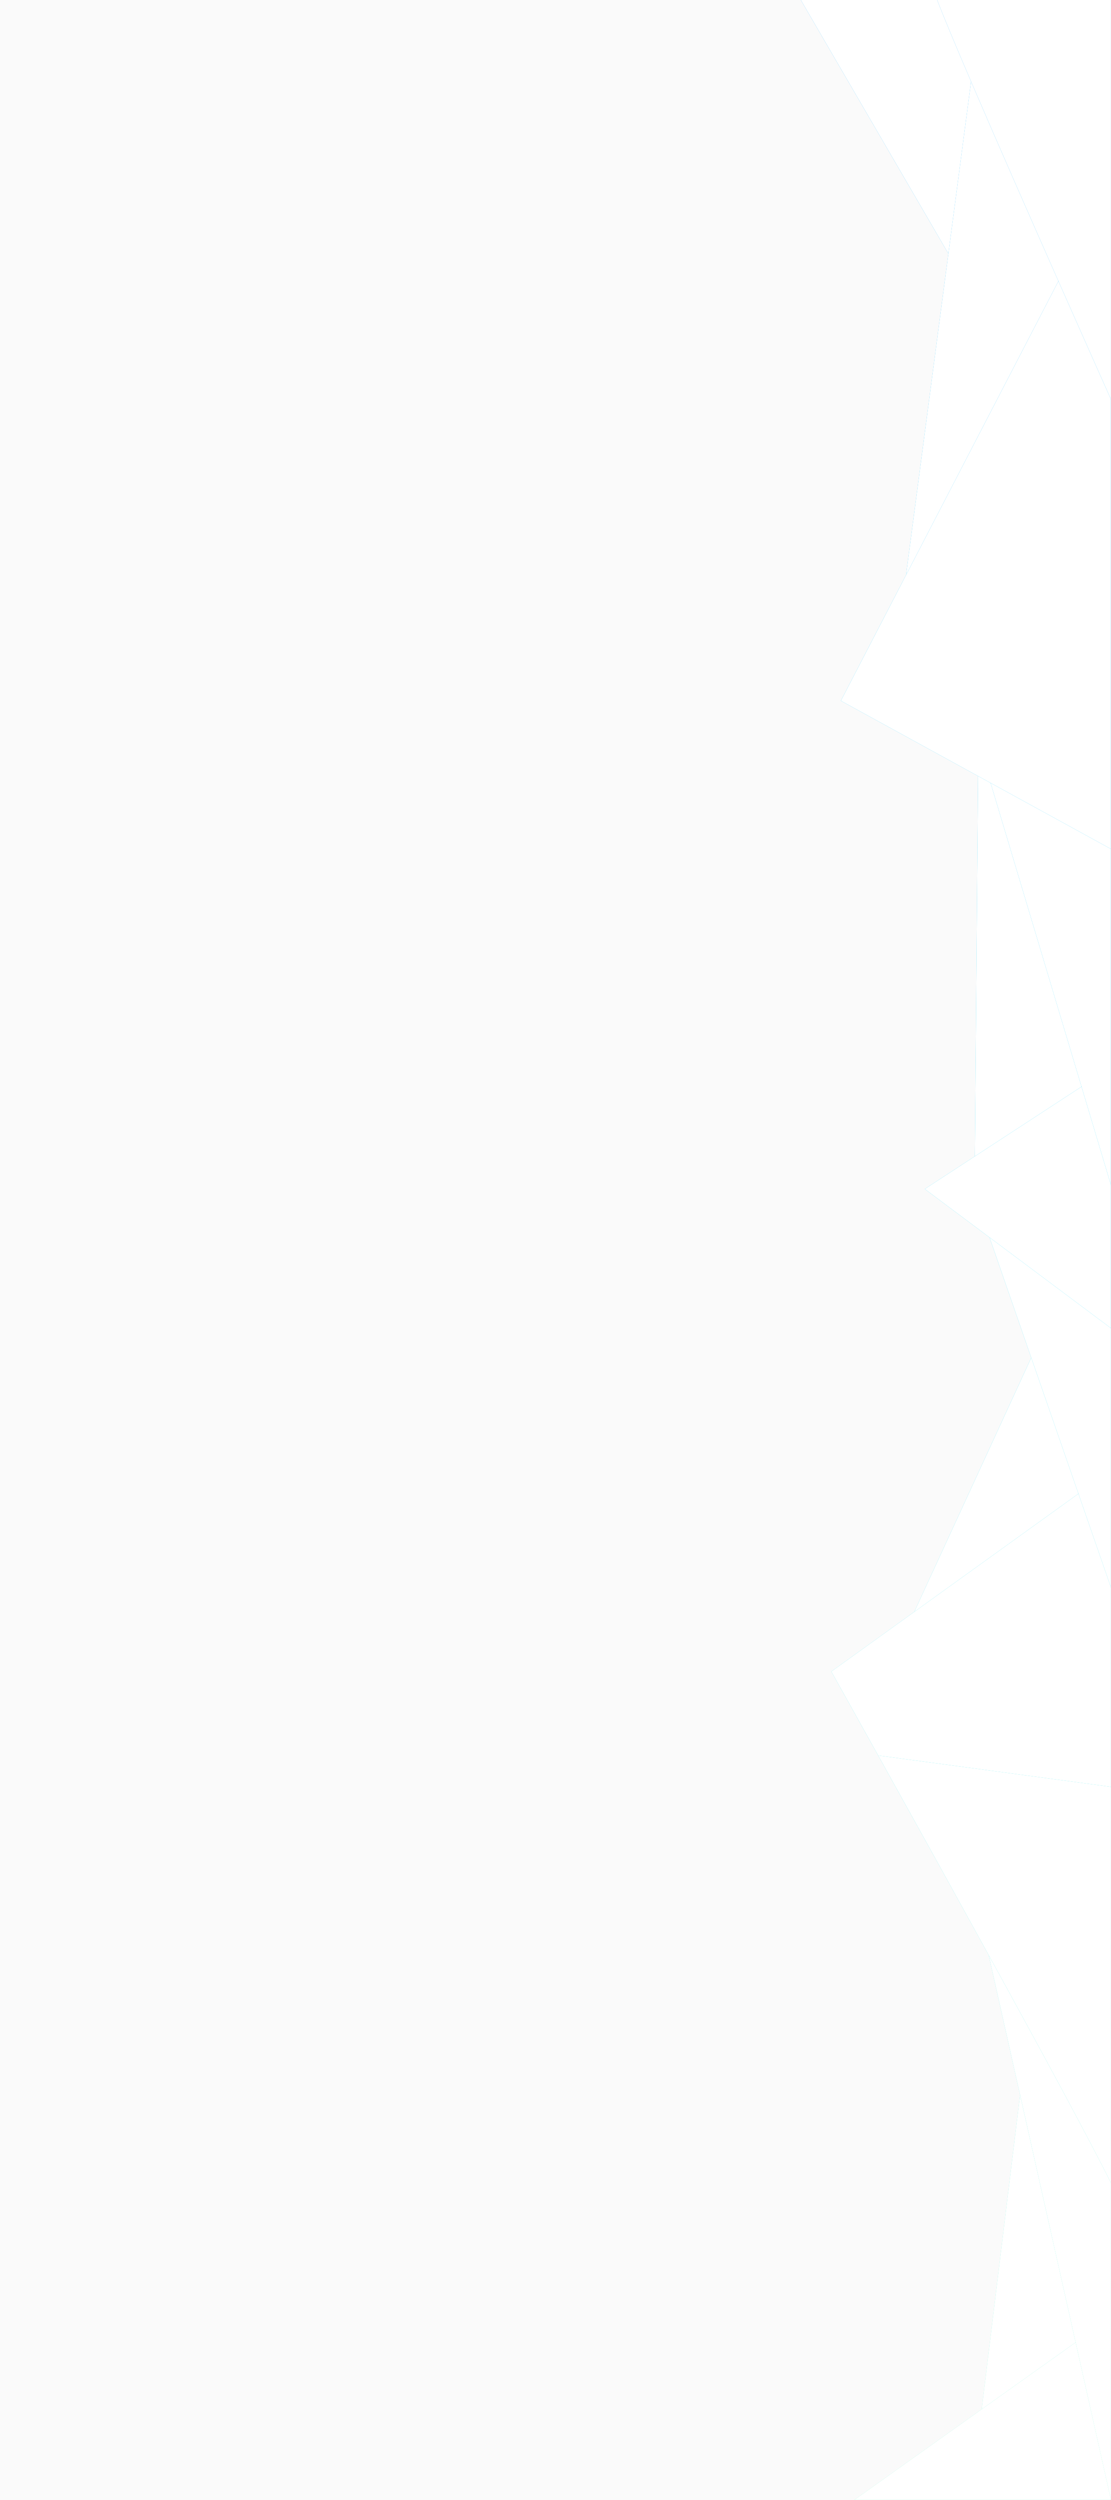 <?xml version="1.0" encoding="utf-8"?>
<!-- Generator: Adobe Illustrator 27.5.0, SVG Export Plug-In . SVG Version: 6.00 Build 0)  -->
<svg version="1.1" id="Layer_1" xmlns="http://www.w3.org/2000/svg" xmlns:xlink="http://www.w3.org/1999/xlink" x="0px" y="0px"
	 viewBox="0 0 4000 9000" style="enable-background:new 0 0 4000 9000;" xml:space="preserve">
<g>
	<rect style="fill-rule:evenodd;clip-rule:evenodd;fill:#FAFAFA;" width="4000" height="9000"/>
	<g>
		<defs>
			<path id="SVGID_1_" d="M3374.096,0h-490.801l531.256,913.295L3262.079,2070.26l-234.604,452.542l493.891,271.004
				l-11.334,1368.819l-180.456,117.818l233.129,174.284l150.184,432.967l-421.073,914.871l-298.672,214.934
				c0,0,67.711,120.912,168.653,302.201c108.521,194.9,255.448,459.586,397.941,718.821l112.947,503.228L3534.6,8673.198
				L3075.535,9000H4000V7858.915V6432.67v-717.272V4781.65v-514.929V3056.44V1438.005V0H3374.096z"/>
		</defs>
		<clipPath id="SVGID_00000140003961542698440370000011417497232825508006_">
			<use xlink:href="#SVGID_1_"  style="overflow:visible;"/>
		</clipPath>
		
			<linearGradient id="SVGID_00000093145927947227811810000016322511848989035682_" gradientUnits="userSpaceOnUse" x1="5180.878" y1="-773.347" x2="1747.97" y2="9635.228">
			<stop  offset="0" style="stop-color:#1FA2FF"/>
			<stop  offset="0.5" style="stop-color:#12D8FA"/>
			<stop  offset="1" style="stop-color:#A6FFCB"/>
		</linearGradient>
		
			<rect x="2883.295" style="clip-path:url(#SVGID_00000140003961542698440370000011417497232825508006_);fill:url(#SVGID_00000093145927947227811810000016322511848989035682_);" width="1116.705" height="9000"/>
	</g>
	<defs>
		<filter id="Adobe_OpacityMaskFilter" filterUnits="userSpaceOnUse" x="2883.295" y="0" width="612.939" height="913.295">
			<feColorMatrix  type="matrix" values="1 0 0 0 0  0 1 0 0 0  0 0 1 0 0  0 0 0 1 0"/>
		</filter>
	</defs>
	
		<mask maskUnits="userSpaceOnUse" x="2883.295" y="0" width="612.939" height="913.295" id="SVGID_00000178911999220722461250000011803121367357668005_">
		<g style="filter:url(#Adobe_OpacityMaskFilter);">
			
				<linearGradient id="SVGID_00000011730196282447941990000015775989335088713102_" gradientUnits="userSpaceOnUse" x1="676.614" y1="1276.072" x2="1840.368" y2="1313.834" gradientTransform="matrix(1 0 0 1 1675.276 -846.611)">
				<stop  offset="0" style="stop-color:#FFFFFF"/>
				<stop  offset="1" style="stop-color:#000000"/>
			</linearGradient>
			
				<rect x="2883.295" y="0.001" style="fill:url(#SVGID_00000011730196282447941990000015775989335088713102_);" width="612.941" height="913.294"/>
		</g>
	</mask>
	
		<path style="mask:url(#SVGID_00000178911999220722461250000011803121367357668005_);fill-rule:evenodd;clip-rule:evenodd;fill:#FFFFFF;" d="
		M3414.552,913.295l81.682-619.741C3441.337,165.624,3397.035,59.886,3374.096,0h-490.801L3414.552,913.295z"/>
	<defs>
		
			<filter id="Adobe_OpacityMaskFilter_00000051372740963886365340000005754326589974749569_" filterUnits="userSpaceOnUse" x="3262.079" y="293.554" width="548.572" height="1776.706">
			<feColorMatrix  type="matrix" values="1 0 0 0 0  0 1 0 0 0  0 0 1 0 0  0 0 0 1 0"/>
		</filter>
	</defs>
	
		<mask maskUnits="userSpaceOnUse" x="3262.079" y="293.554" width="548.572" height="1776.706" id="SVGID_00000136369111497688378400000004861905066035206041_">
		<g style="filter:url(#Adobe_OpacityMaskFilter_00000051372740963886365340000005754326589974749569_);">
			
				<linearGradient id="SVGID_00000121957851726832783960000007341870976541585322_" gradientUnits="userSpaceOnUse" x1="1156.819" y1="1913.742" x2="2039.075" y2="1996.132" gradientTransform="matrix(1 0 0 1 1691.826 -796.058)">
				<stop  offset="0" style="stop-color:#FFFFFF"/>
				<stop  offset="1" style="stop-color:#000000"/>
			</linearGradient>
			
				<rect x="3262.079" y="293.554" style="fill:url(#SVGID_00000121957851726832783960000007341870976541585322_);" width="548.574" height="1776.706"/>
		</g>
	</mask>
	
		<path style="mask:url(#SVGID_00000136369111497688378400000004861905066035206041_);fill-rule:evenodd;clip-rule:evenodd;fill:#FFFFFF;" d="
		M3496.234,293.554l-81.682,619.741L3262.079,2070.26l548.572-1058.143C3709.91,784.526,3588.208,507.899,3496.234,293.554"/>
	<defs>
		
			<filter id="Adobe_OpacityMaskFilter_00000037681484525356968590000007606121457775682433_" filterUnits="userSpaceOnUse" x="3374.096" y="0" width="625.904" height="1438.005">
			<feColorMatrix  type="matrix" values="1 0 0 0 0  0 1 0 0 0  0 0 1 0 0  0 0 0 1 0"/>
		</filter>
	</defs>
	
		<mask maskUnits="userSpaceOnUse" x="3374.096" y="0" width="625.904" height="1438.005" id="SVGID_00000036952974133648208080000016570430117025773215_">
		<g style="filter:url(#Adobe_OpacityMaskFilter_00000037681484525356968590000007606121457775682433_);">
			
				<linearGradient id="SVGID_00000145776186173762410850000001424567670710992566_" gradientUnits="userSpaceOnUse" x1="1380.368" y1="1519.926" x2="2300.386" y2="1554.255" gradientTransform="matrix(1 0 0 1 1696.721 -823.684)">
				<stop  offset="0" style="stop-color:#FFFFFF"/>
				<stop  offset="1" style="stop-color:#000000"/>
			</linearGradient>
			
				<rect x="3374.096" y="-0.001" style="fill:url(#SVGID_00000145776186173762410850000001424567670710992566_);" width="625.904" height="1438.006"/>
		</g>
	</mask>
	
		<path style="mask:url(#SVGID_00000036952974133648208080000016570430117025773215_);fill-rule:evenodd;clip-rule:evenodd;fill:#FFFFFF;" d="
		M3496.234,293.554c91.974,214.344,213.677,490.972,314.417,718.562C3917.005,1252.384,4000,1438.005,4000,1438.005V0h-625.904
		C3397.035,59.879,3441.337,165.624,3496.234,293.554"/>
	<defs>
		
			<filter id="Adobe_OpacityMaskFilter_00000021829432323779348790000004997537513556017799_" filterUnits="userSpaceOnUse" x="3027.475" y="1012.117" width="972.525" height="2044.323">
			<feColorMatrix  type="matrix" values="1 0 0 0 0  0 1 0 0 0  0 0 1 0 0  0 0 0 1 0"/>
		</filter>
	</defs>
	
		<mask maskUnits="userSpaceOnUse" x="3027.475" y="1012.117" width="972.525" height="2044.323" id="SVGID_00000107577623611584918060000007460934939519269257_">
		<g style="filter:url(#Adobe_OpacityMaskFilter_00000021829432323779348790000004997537513556017799_);">
			
				<linearGradient id="SVGID_00000049217437522636525910000012194743122461228716_" gradientUnits="userSpaceOnUse" x1="1114.569" y1="3026.234" x2="2427.083" y2="2589.111" gradientTransform="matrix(1 0 0 1 1681.576 -752.967)">
				<stop  offset="0" style="stop-color:#FFFFFF"/>
				<stop  offset="1" style="stop-color:#000000"/>
			</linearGradient>
			
				<rect x="3027.475" y="1012.115" style="fill:url(#SVGID_00000049217437522636525910000012194743122461228716_);" width="972.525" height="2044.324"/>
		</g>
	</mask>
	<path style="mask:url(#SVGID_00000107577623611584918060000007460934939519269257_);fill:#FFFFFF;" d="M3810.651,1012.117
		L3262.079,2070.26l-234.604,452.542l493.891,271.004l45.118,24.755L4000,3056.44V1438.005
		C4000,1438.005,3917.005,1252.384,3810.651,1012.117"/>
	<defs>
		
			<filter id="Adobe_OpacityMaskFilter_00000170993303038090370480000018055858912929899164_" filterUnits="userSpaceOnUse" x="3510.032" y="2793.805" width="383.793" height="1368.819">
			<feColorMatrix  type="matrix" values="1 0 0 0 0  0 1 0 0 0  0 0 1 0 0  0 0 0 1 0"/>
		</filter>
	</defs>
	
		<mask maskUnits="userSpaceOnUse" x="3510.032" y="2793.805" width="383.793" height="1368.819" id="SVGID_00000018944047323808384700000008057632991236240569_">
		<g style="filter:url(#Adobe_OpacityMaskFilter_00000170993303038090370480000018055858912929899164_);">
			
				<linearGradient id="SVGID_00000004525298584859531210000015845886352426560164_" gradientUnits="userSpaceOnUse" x1="1471.076" y1="4475.239" x2="2047.804" y2="4155.979" gradientTransform="matrix(1 0 0 1 1702.661 -704.633)">
				<stop  offset="0" style="stop-color:#FFFFFF"/>
				<stop  offset="1" style="stop-color:#000000"/>
			</linearGradient>
			
				<rect x="3510.032" y="2793.805" style="fill:url(#SVGID_00000004525298584859531210000015845886352426560164_);" width="383.793" height="1368.819"/>
		</g>
	</mask>
	
		<polygon style="mask:url(#SVGID_00000018944047323808384700000008057632991236240569_);fill-rule:evenodd;clip-rule:evenodd;fill:#FFFFFF;" points="
		3893.825,3912.06 3566.484,2818.56 3521.366,2793.805 3510.032,4162.624 	"/>
	<defs>
		
			<filter id="Adobe_OpacityMaskFilter_00000028321401858943799280000013975039434526652597_" filterUnits="userSpaceOnUse" x="3566.484" y="2818.56" width="433.516" height="1448.161">
			<feColorMatrix  type="matrix" values="1 0 0 0 0  0 1 0 0 0  0 0 1 0 0  0 0 0 1 0"/>
		</filter>
	</defs>
	
		<mask maskUnits="userSpaceOnUse" x="3566.484" y="2818.56" width="433.516" height="1448.161" id="SVGID_00000012460698894578528640000004390522810396431269_">
		<g style="filter:url(#Adobe_OpacityMaskFilter_00000028321401858943799280000013975039434526652597_);">
			
				<linearGradient id="SVGID_00000109741928904672244460000003882724684438522002_" gradientUnits="userSpaceOnUse" x1="1294.036" y1="4858.323" x2="2540.181" y2="3879.945" gradientTransform="matrix(1 0 0 1 1705.127 -700.084)">
				<stop  offset="0" style="stop-color:#FFFFFF"/>
				<stop  offset="1" style="stop-color:#000000"/>
			</linearGradient>
			
				<rect x="3566.484" y="2818.563" style="fill:url(#SVGID_00000109741928904672244460000003882724684438522002_);" width="433.51" height="1448.159"/>
		</g>
	</mask>
	
		<polygon style="mask:url(#SVGID_00000012460698894578528640000004390522810396431269_);fill-rule:evenodd;clip-rule:evenodd;fill:#FFFFFF;" points="
		3566.484,2818.56 3893.825,3912.06 4000,4266.721 4000,3056.44 	"/>
	<defs>
		
			<filter id="Adobe_OpacityMaskFilter_00000114044522362952761860000013689195987908837508_" filterUnits="userSpaceOnUse" x="3329.575" y="3912.06" width="670.425" height="869.59">
			<feColorMatrix  type="matrix" values="1 0 0 0 0  0 1 0 0 0  0 0 1 0 0  0 0 0 1 0"/>
		</filter>
	</defs>
	
		<mask maskUnits="userSpaceOnUse" x="3329.575" y="3912.06" width="670.425" height="869.59" id="SVGID_00000051346889969448802850000013478482551572558514_">
		<g style="filter:url(#Adobe_OpacityMaskFilter_00000114044522362952761860000013689195987908837508_);">
			
				<linearGradient id="SVGID_00000015327879124040474160000008802433779001709989_" gradientUnits="userSpaceOnUse" x1="1404.379" y1="4926.044" x2="2272.675" y2="5077.092" gradientTransform="matrix(1 0 0 1 1694.776 -677.585)">
				<stop  offset="0" style="stop-color:#FFFFFF"/>
				<stop  offset="1" style="stop-color:#000000"/>
			</linearGradient>
			
				<rect x="3329.575" y="3912.063" style="fill:url(#SVGID_00000015327879124040474160000008802433779001709989_);" width="670.425" height="869.587"/>
		</g>
	</mask>
	
		<polygon style="mask:url(#SVGID_00000051346889969448802850000013478482551572558514_);fill-rule:evenodd;clip-rule:evenodd;fill:#FFFFFF;" points="
		3893.825,3912.06 3510.032,4162.624 3329.575,4280.441 3562.704,4454.725 4000,4781.65 4000,4266.721 	"/>
	<defs>
		
			<filter id="Adobe_OpacityMaskFilter_00000127043782163854106680000006313545494760627096_" filterUnits="userSpaceOnUse" x="3562.704" y="4454.725" width="437.296" height="1260.673">
			<feColorMatrix  type="matrix" values="1 0 0 0 0  0 1 0 0 0  0 0 1 0 0  0 0 0 1 0"/>
		</filter>
	</defs>
	
		<mask maskUnits="userSpaceOnUse" x="3562.704" y="4454.725" width="437.296" height="1260.673" id="SVGID_00000027602427028207184030000001020792783814696341_">
		<g style="filter:url(#Adobe_OpacityMaskFilter_00000127043782163854106680000006313545494760627096_);">
			
				<linearGradient id="SVGID_00000081617147162202345200000010652905306218429867_" gradientUnits="userSpaceOnUse" x1="2050.053" y1="6859.892" x2="2084.612" y2="5366.577" gradientTransform="matrix(1 0 0 1 1704.962 -636.785)">
				<stop  offset="0" style="stop-color:#FFFFFF"/>
				<stop  offset="1" style="stop-color:#000000"/>
			</linearGradient>
			
				<rect x="3562.704" y="4454.725" style="fill:url(#SVGID_00000081617147162202345200000010652905306218429867_);" width="437.296" height="1260.673"/>
		</g>
	</mask>
	<polygon style="mask:url(#SVGID_00000027602427028207184030000001020792783814696341_);fill:#FFFFFF;" points="4000,4781.65 
		3562.704,4454.725 3712.888,4887.692 3882.734,5377.34 4000,5715.398 	"/>
	<defs>
		
			<filter id="Adobe_OpacityMaskFilter_00000126300488730608956730000008953471570586078089_" filterUnits="userSpaceOnUse" x="3291.816" y="4887.692" width="590.919" height="914.871">
			<feColorMatrix  type="matrix" values="1 0 0 0 0  0 1 0 0 0  0 0 1 0 0  0 0 0 1 0"/>
		</filter>
	</defs>
	
		<mask maskUnits="userSpaceOnUse" x="3291.816" y="4887.692" width="590.919" height="914.871" id="SVGID_00000056397859876643803130000016182581822788933276_">
		<g style="filter:url(#Adobe_OpacityMaskFilter_00000126300488730608956730000008953471570586078089_);">
			
				<linearGradient id="SVGID_00000147206859555302412110000005145613810043350668_" gradientUnits="userSpaceOnUse" x1="1515.001" y1="5873.195" x2="2222.179" y2="6068.871" gradientTransform="matrix(1 0 0 1 1693.126 -632.976)">
				<stop  offset="0" style="stop-color:#FFFFFF"/>
				<stop  offset="1" style="stop-color:#000000"/>
			</linearGradient>
			
				<rect x="3291.816" y="4887.694" style="fill:url(#SVGID_00000147206859555302412110000005145613810043350668_);" width="590.916" height="914.869"/>
		</g>
	</mask>
	
		<polygon style="mask:url(#SVGID_00000056397859876643803130000016182581822788933276_);fill-rule:evenodd;clip-rule:evenodd;fill:#FFFFFF;" points="
		3882.734,5377.34 3712.888,4887.692 3291.816,5802.563 	"/>
	<defs>
		
			<filter id="Adobe_OpacityMaskFilter_00000101078063413997783400000015651788863175916167_" filterUnits="userSpaceOnUse" x="2993.144" y="5377.34" width="1006.856" height="1055.33">
			<feColorMatrix  type="matrix" values="1 0 0 0 0  0 1 0 0 0  0 0 1 0 0  0 0 0 1 0"/>
		</filter>
	</defs>
	
		<mask maskUnits="userSpaceOnUse" x="2993.144" y="5377.34" width="1006.856" height="1055.33" id="SVGID_00000100371250431267595050000006182768643830535817_">
		<g style="filter:url(#Adobe_OpacityMaskFilter_00000101078063413997783400000015651788863175916167_);">
			
				<linearGradient id="SVGID_00000150092877351694049070000001239205236089870977_" gradientUnits="userSpaceOnUse" x1="1143.349" y1="6716.616" x2="3003.983" y2="6146.754" gradientTransform="matrix(1 0 0 1 1680.075 -605.444)">
				<stop  offset="0" style="stop-color:#FFFFFF"/>
				<stop  offset="1" style="stop-color:#000000"/>
			</linearGradient>
			
				<rect x="2993.144" y="5377.341" style="fill:url(#SVGID_00000150092877351694049070000001239205236089870977_);" width="1006.854" height="1055.328"/>
		</g>
	</mask>
	
		<path style="mask:url(#SVGID_00000100371250431267595050000006182768643830535817_);fill-rule:evenodd;clip-rule:evenodd;fill:#FFFFFF;" d="
		M3882.734,5377.34l-590.919,425.223l-298.672,214.934c0,0,67.711,120.912,168.653,302.201L4000,6432.67v-717.272L3882.734,5377.34z
		"/>
	<defs>
		
			<filter id="Adobe_OpacityMaskFilter_00000155850074332250440910000002912313443840061620_" filterUnits="userSpaceOnUse" x="3161.797" y="6319.698" width="838.203" height="1539.217">
			<feColorMatrix  type="matrix" values="1 0 0 0 0  0 1 0 0 0  0 0 1 0 0  0 0 0 1 0"/>
		</filter>
	</defs>
	
		<mask maskUnits="userSpaceOnUse" x="3161.797" y="6319.698" width="838.203" height="1539.217" id="SVGID_00000014597824377149851670000011419347960309975936_">
		<g style="filter:url(#Adobe_OpacityMaskFilter_00000155850074332250440910000002912313443840061620_);">
			
				<linearGradient id="SVGID_00000033364928619970037480000004330132632809350059_" gradientUnits="userSpaceOnUse" x1="817.538" y1="7536.152" x2="2352.046" y2="7673.468" gradientTransform="matrix(1 0 0 1 1687.445 -543.124)">
				<stop  offset="0" style="stop-color:#FFFFFF"/>
				<stop  offset="1" style="stop-color:#000000"/>
			</linearGradient>
			
				<rect x="3161.797" y="6319.698" style="fill:url(#SVGID_00000033364928619970037480000004330132632809350059_);" width="838.201" height="1539.217"/>
		</g>
	</mask>
	<path style="mask:url(#SVGID_00000014597824377149851670000011419347960309975936_);fill:#FFFFFF;" d="M4000,6432.67
		l-838.203-112.972c108.521,194.9,255.448,459.586,397.941,718.821c186.17,338.681,364.769,668.065,440.263,820.396V6432.67z"/>
	<defs>
		
			<filter id="Adobe_OpacityMaskFilter_00000075144112201990145490000012673161144933641135_" filterUnits="userSpaceOnUse" x="3559.737" y="7038.519" width="440.263" height="1961.481">
			<feColorMatrix  type="matrix" values="1 0 0 0 0  0 1 0 0 0  0 0 1 0 0  0 0 0 1 0"/>
		</filter>
	</defs>
	
		<mask maskUnits="userSpaceOnUse" x="3559.737" y="7038.519" width="440.263" height="1961.481" id="SVGID_00000115488018835825760220000011435259816213744292_">
		<g style="filter:url(#Adobe_OpacityMaskFilter_00000075144112201990145490000012673161144933641135_);">
			
				<linearGradient id="SVGID_00000041276112477800205650000005261295538930745495_" gradientUnits="userSpaceOnUse" x1="1402.532" y1="7207.415" x2="2212.698" y2="8779.686" gradientTransform="matrix(1 0 0 1 1704.833 -493.265)">
				<stop  offset="0" style="stop-color:#FFFFFF"/>
				<stop  offset="1" style="stop-color:#000000"/>
			</linearGradient>
			
				<rect x="3559.737" y="7038.519" style="fill:url(#SVGID_00000041276112477800205650000005261295538930745495_);" width="440.257" height="1961.481"/>
		</g>
	</mask>
	
		<path style="mask:url(#SVGID_00000115488018835825760220000011435259816213744292_);fill-rule:evenodd;clip-rule:evenodd;fill:#FFFFFF;" d="
		M4000,7858.915c-75.494-152.331-254.093-481.715-440.263-820.396l112.947,503.228l199.948,890.821L4000,9000V7858.915z"/>
	<defs>
		
			<filter id="Adobe_OpacityMaskFilter_00000091723143680058591740000016612962244129297080_" filterUnits="userSpaceOnUse" x="3534.6" y="7541.747" width="338.033" height="1131.452">
			<feColorMatrix  type="matrix" values="1 0 0 0 0  0 1 0 0 0  0 0 1 0 0  0 0 0 1 0"/>
		</filter>
	</defs>
	
		<mask maskUnits="userSpaceOnUse" x="3534.6" y="7541.747" width="338.033" height="1131.452" id="SVGID_00000056392785278792132020000001260728724951966855_">
		<g style="filter:url(#Adobe_OpacityMaskFilter_00000091723143680058591740000016612962244129297080_);">
			
				<linearGradient id="SVGID_00000170998015630947067050000013536363038277691780_" gradientUnits="userSpaceOnUse" x1="1618.797" y1="8738.309" x2="2202.391" y2="8549.498" gradientTransform="matrix(1 0 0 1 1703.734 -507.544)">
				<stop  offset="0" style="stop-color:#FFFFFF"/>
				<stop  offset="1" style="stop-color:#000000"/>
			</linearGradient>
			
				<rect x="3534.6" y="7541.747" style="fill:url(#SVGID_00000170998015630947067050000013536363038277691780_);" width="338.03" height="1131.452"/>
		</g>
	</mask>
	
		<polygon style="mask:url(#SVGID_00000056392785278792132020000001260728724951966855_);fill-rule:evenodd;clip-rule:evenodd;fill:#FFFFFF;" points="
		3872.632,8432.567 3672.684,7541.747 3534.6,8673.198 	"/>
	<defs>
		
			<filter id="Adobe_OpacityMaskFilter_00000163063023360832505510000009840857706556016031_" filterUnits="userSpaceOnUse" x="3075.535" y="8432.567" width="924.465" height="567.433">
			<feColorMatrix  type="matrix" values="1 0 0 0 0  0 1 0 0 0  0 0 1 0 0  0 0 0 1 0"/>
		</filter>
	</defs>
	
		<mask maskUnits="userSpaceOnUse" x="3075.535" y="8432.567" width="924.465" height="567.433" id="SVGID_00000077290667258000434430000014062088227228173715_">
		<g style="filter:url(#Adobe_OpacityMaskFilter_00000163063023360832505510000009840857706556016031_);">
			
				<linearGradient id="SVGID_00000145020052268077897950000004205100214677986988_" gradientUnits="userSpaceOnUse" x1="962.915" y1="8696.76" x2="2442.496" y2="9548.12" gradientTransform="matrix(1 0 0 1 1683.676 -493.265)">
				<stop  offset="0" style="stop-color:#FFFFFF"/>
				<stop  offset="1" style="stop-color:#000000"/>
			</linearGradient>
			
				<rect x="3075.535" y="8432.567" style="fill:url(#SVGID_00000145020052268077897950000004205100214677986988_);" width="924.465" height="567.433"/>
		</g>
	</mask>
	
		<polygon style="mask:url(#SVGID_00000077290667258000434430000014062088227228173715_);fill-rule:evenodd;clip-rule:evenodd;fill:#FFFFFF;" points="
		3872.632,8432.567 3534.6,8673.198 3075.535,9000 4000,9000 	"/>
</g>
</svg>

